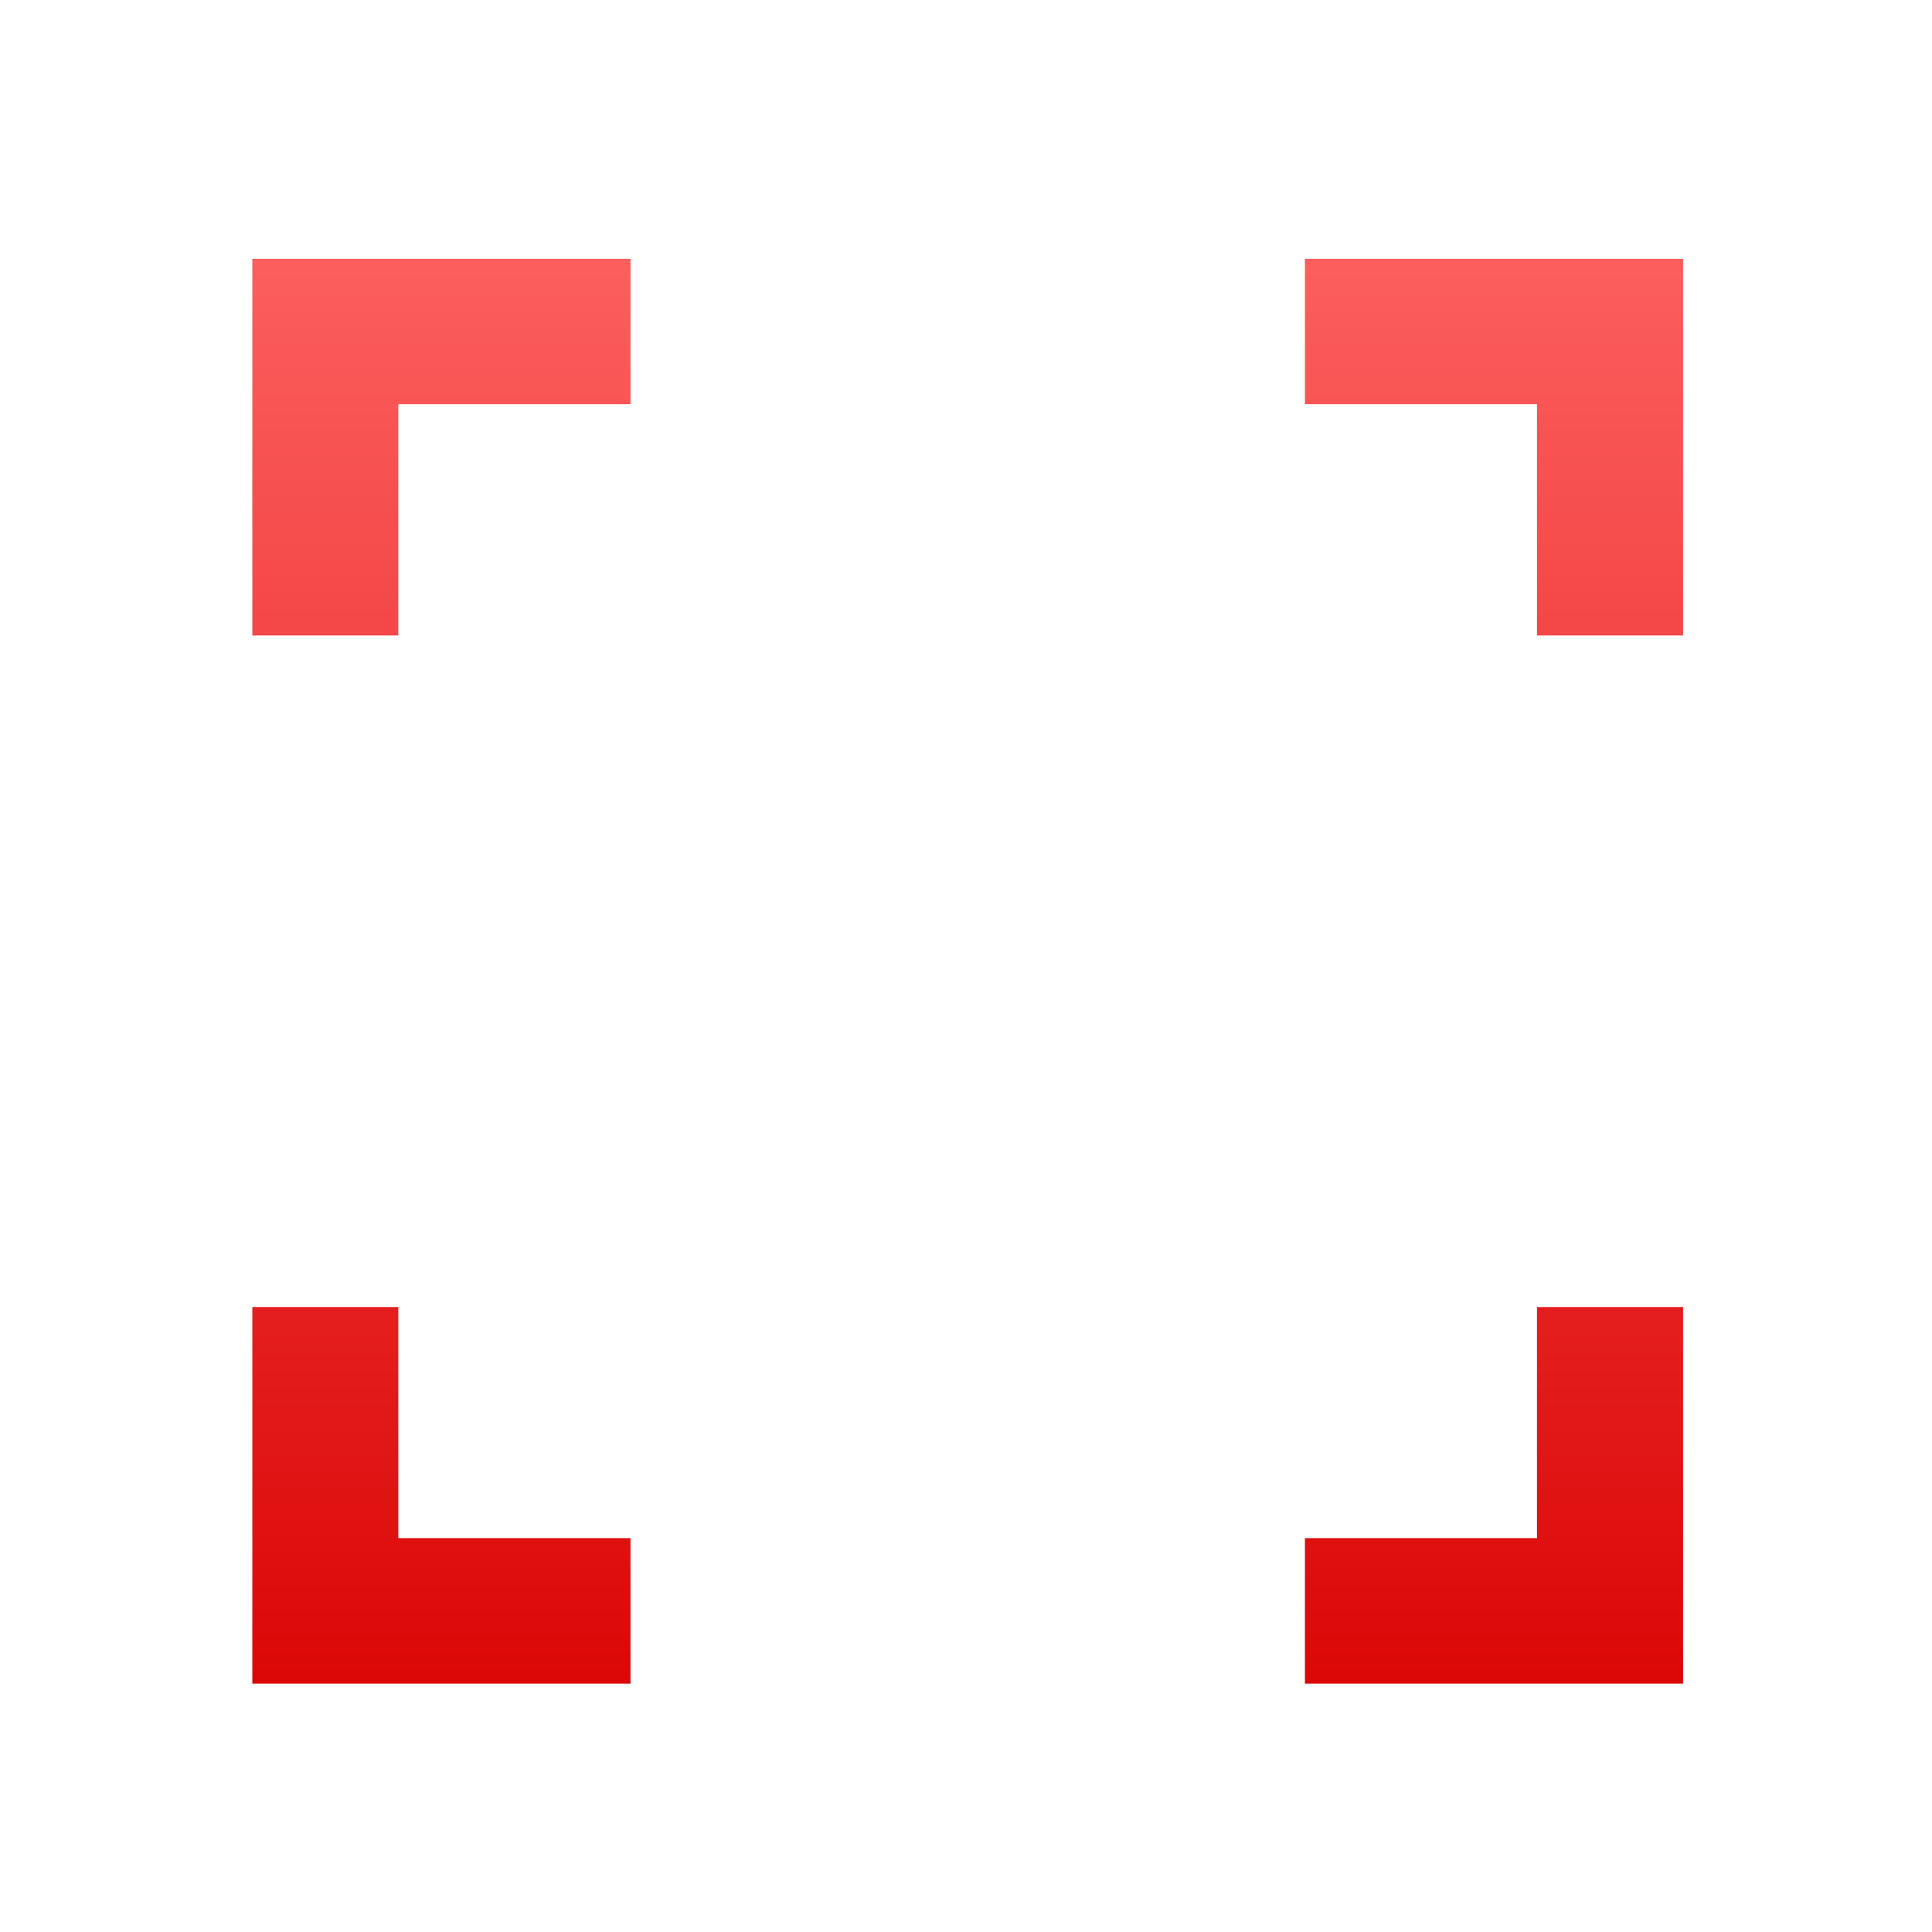 <svg xmlns="http://www.w3.org/2000/svg" xmlns:xlink="http://www.w3.org/1999/xlink" width="64" height="64" viewBox="0 0 64 64" version="1.1">
<defs> <linearGradient id="linear0" gradientUnits="userSpaceOnUse" x1="0" y1="0" x2="0" y2="1" gradientTransform="matrix(55.992,0,0,56,4.004,4)"> <stop offset="0" style="stop-color:#ff6666;stop-opacity:1;"/> <stop offset="1" style="stop-color:#d90000;stop-opacity:1;"/> </linearGradient> </defs>
<g id="surface1">
<path style=" stroke:none;fill-rule:nonzero;fill:url(#linear0);fill-opacity:1;" d="M 8.359 8.574 L 8.359 21.051 L 13.195 21.051 L 13.195 13.391 L 20.887 13.391 L 20.887 8.574 L 8.359 8.574 M 43.227 8.574 L 43.227 13.391 L 50.914 13.391 L 50.914 21.051 L 55.754 21.051 L 55.754 8.574 L 43.227 8.574 M 8.359 43.297 L 8.359 55.773 L 20.887 55.773 L 20.887 50.953 L 13.195 50.953 L 13.195 43.297 L 8.359 43.297 M 50.914 43.297 L 50.914 50.953 L 43.227 50.953 L 43.227 55.773 L 55.754 55.773 L 55.754 43.297 L 50.914 43.297 "/>
</g>
</svg>
